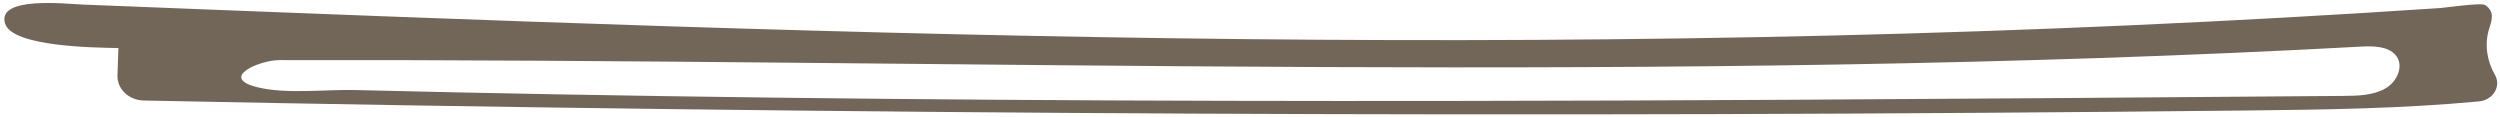 <svg width="511" height="24" viewBox="0 0 511 24" fill="none" xmlns="http://www.w3.org/2000/svg">
<path d="M29.433 20.545C172.566 23.438 315.752 24.118 458.908 22.587C474.86 22.417 490.853 22.216 506.711 20.726C509.596 20.453 511.307 17.623 509.964 15.295C508.347 12.488 507.821 9.154 508.719 6.088C509.22 4.38 510.115 2.523 507.997 1.043C507.159 0.454 499.393 1.665 498.332 1.672C327.716 13.062 179.873 7.405 16.951 0.934C13.487 0.797 -0.703 -0.835 1.035 4.809C2.528 9.654 19.883 9.722 24.204 9.824L24.012 15.428C23.918 18.184 26.326 20.484 29.376 20.545C29.395 20.542 29.414 20.542 29.433 20.545ZM365.342 20.396C342.371 20.515 319.401 20.603 296.43 20.63C235.275 20.709 174.116 20.389 112.972 19.266C99.521 19.021 86.071 18.735 72.62 18.405C66.508 18.256 58.56 19.276 52.666 17.847C44.7 15.918 52.914 12.291 57.157 12.284C198.974 12.043 340.953 17.238 482.514 9.532C485.068 9.392 488.051 9.413 489.635 11.229C491.463 13.329 490.06 16.653 487.566 18.082C485.072 19.515 481.946 19.582 478.994 19.603C441.11 19.902 403.226 20.195 365.342 20.396Z" fill="#716657"/>
</svg>

